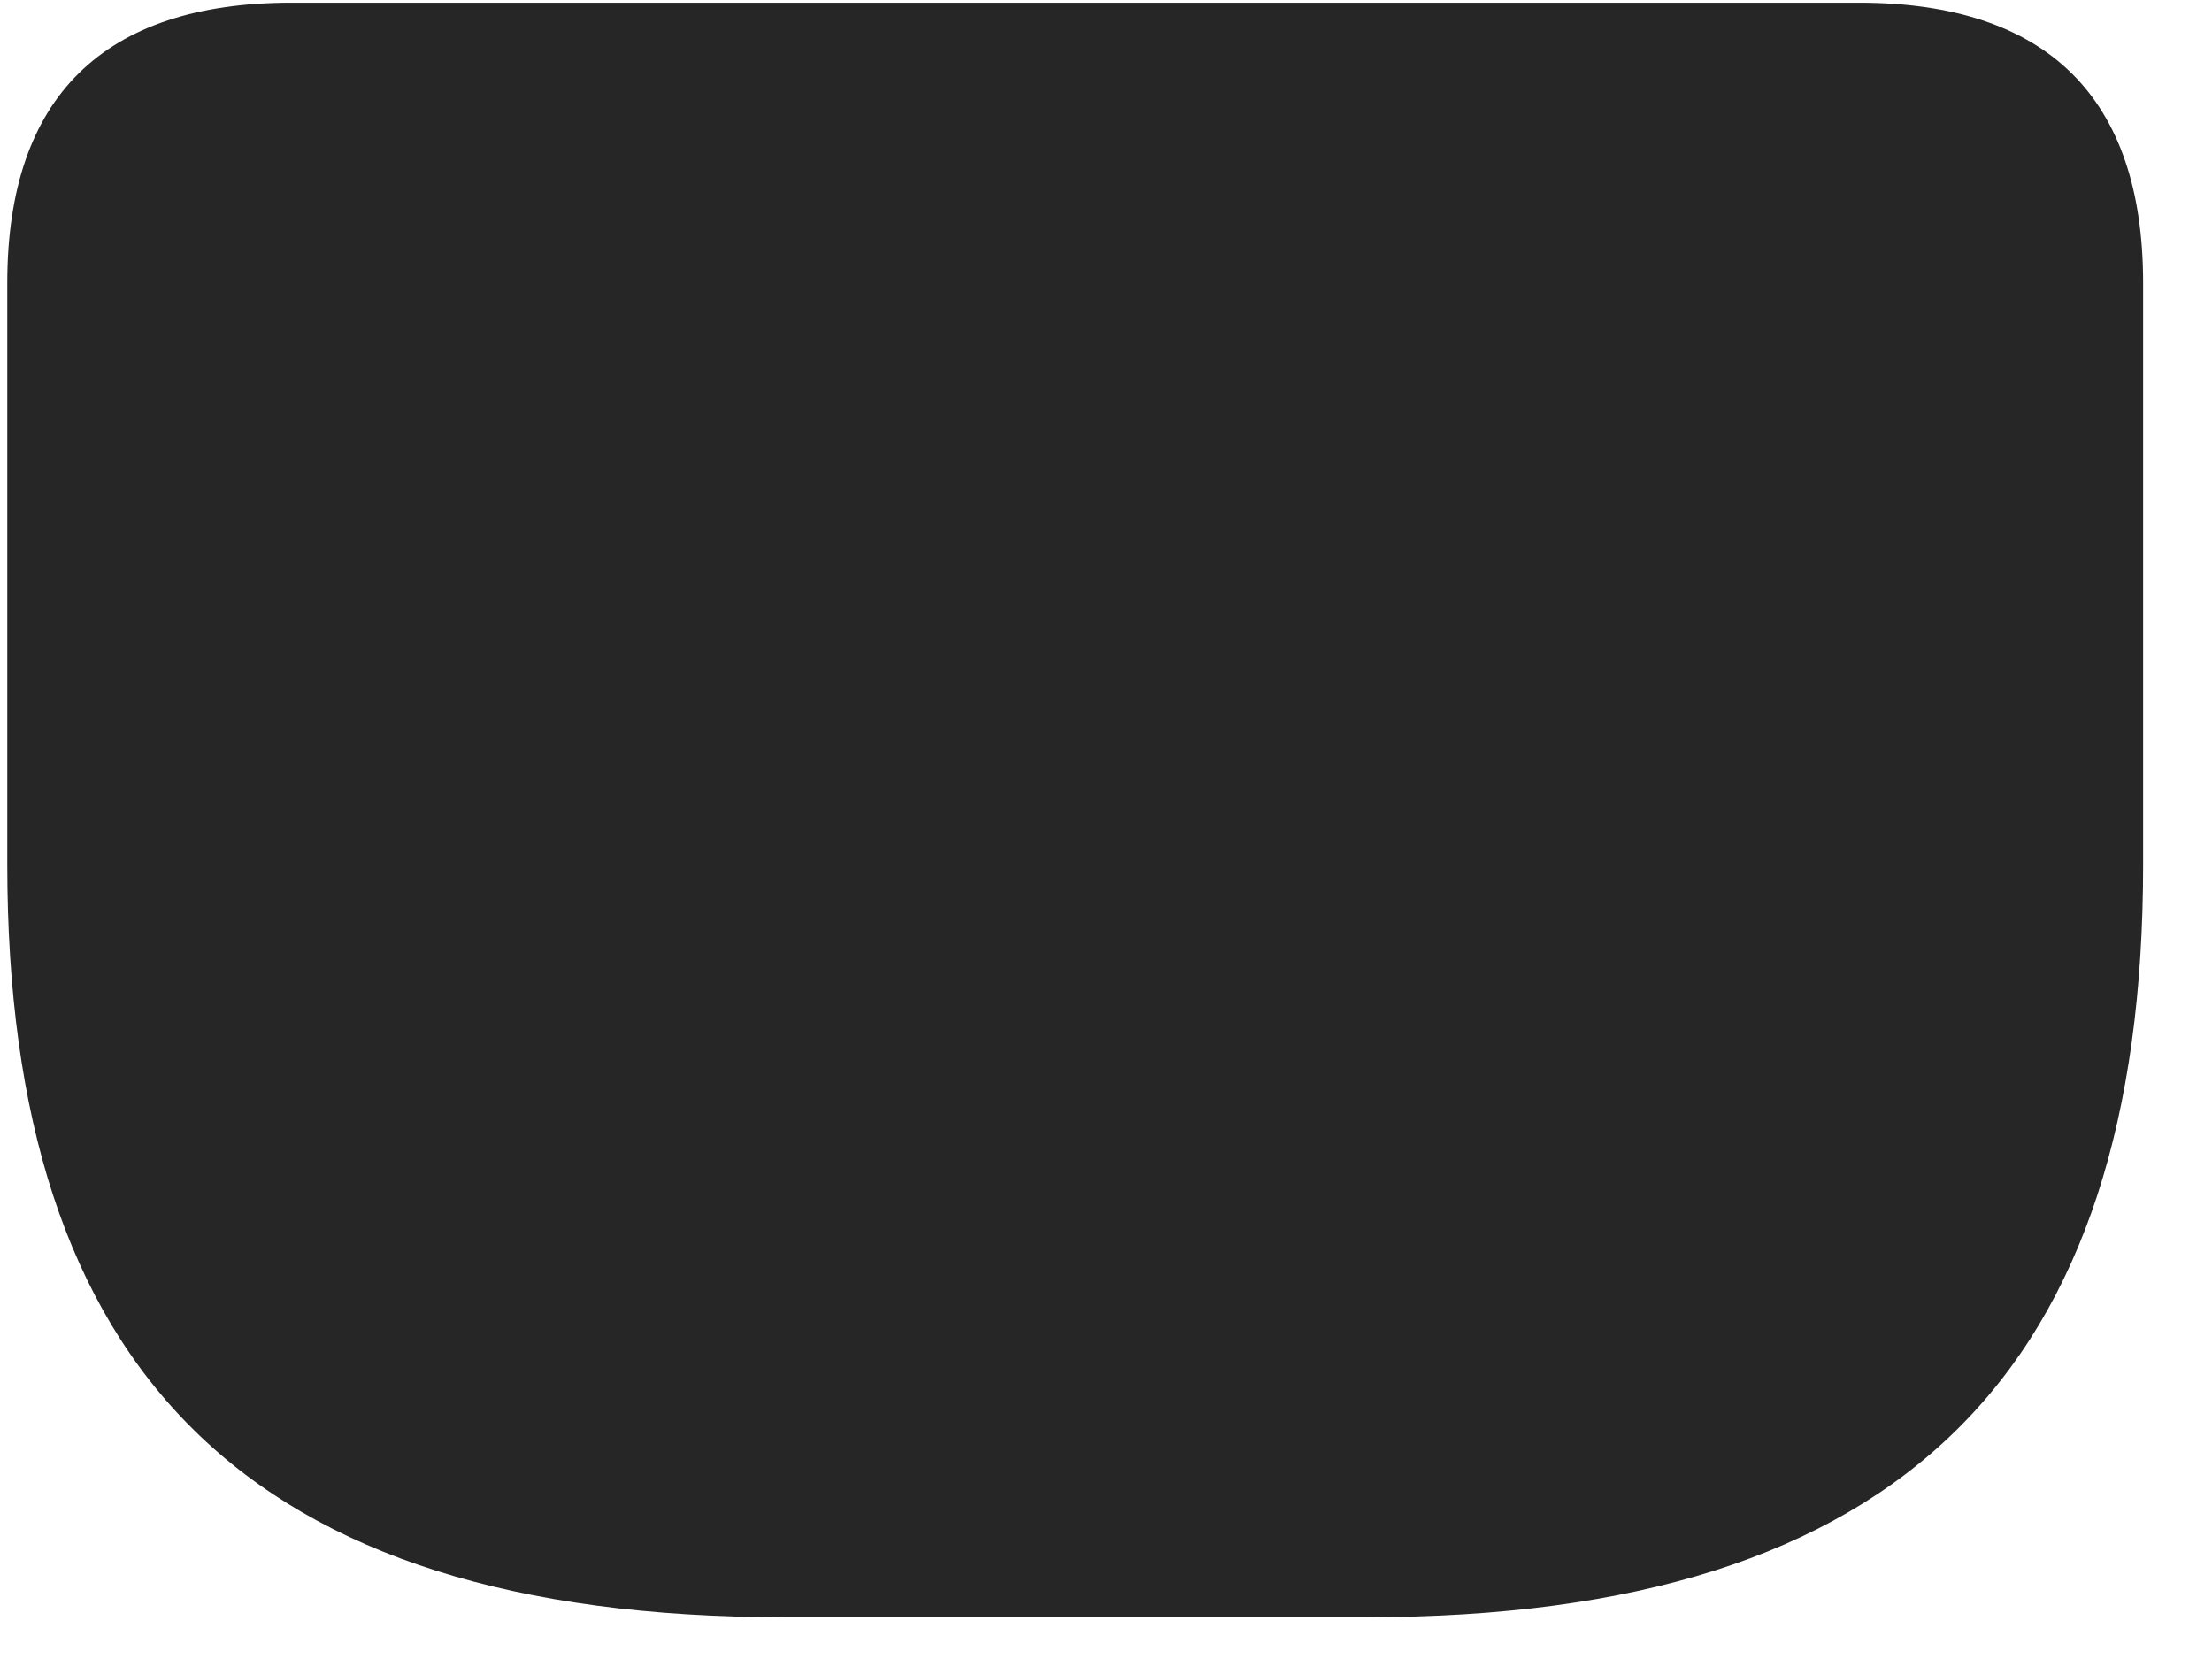 <svg width="28" height="21" viewBox="0 0 28 21" fill="none" xmlns="http://www.w3.org/2000/svg">
<g clip-path="url(#clip0_2207_20955)">
<path d="M9.924 20.471H17.295C24.092 20.471 27.128 17.342 27.128 10.944V3.584C27.128 1.229 25.909 0.034 23.53 0.034H3.69C1.311 0.034 0.092 1.229 0.092 3.584V10.944C0.092 17.342 3.127 20.471 9.924 20.471Z" fill="black" fill-opacity="0.85"/>
</g>
<defs>
<clipPath id="clip0_2207_20955">
<rect width="27.035" height="20.449" fill="white" transform="translate(0.092 0.034)"/>
</clipPath>
</defs>
</svg>
